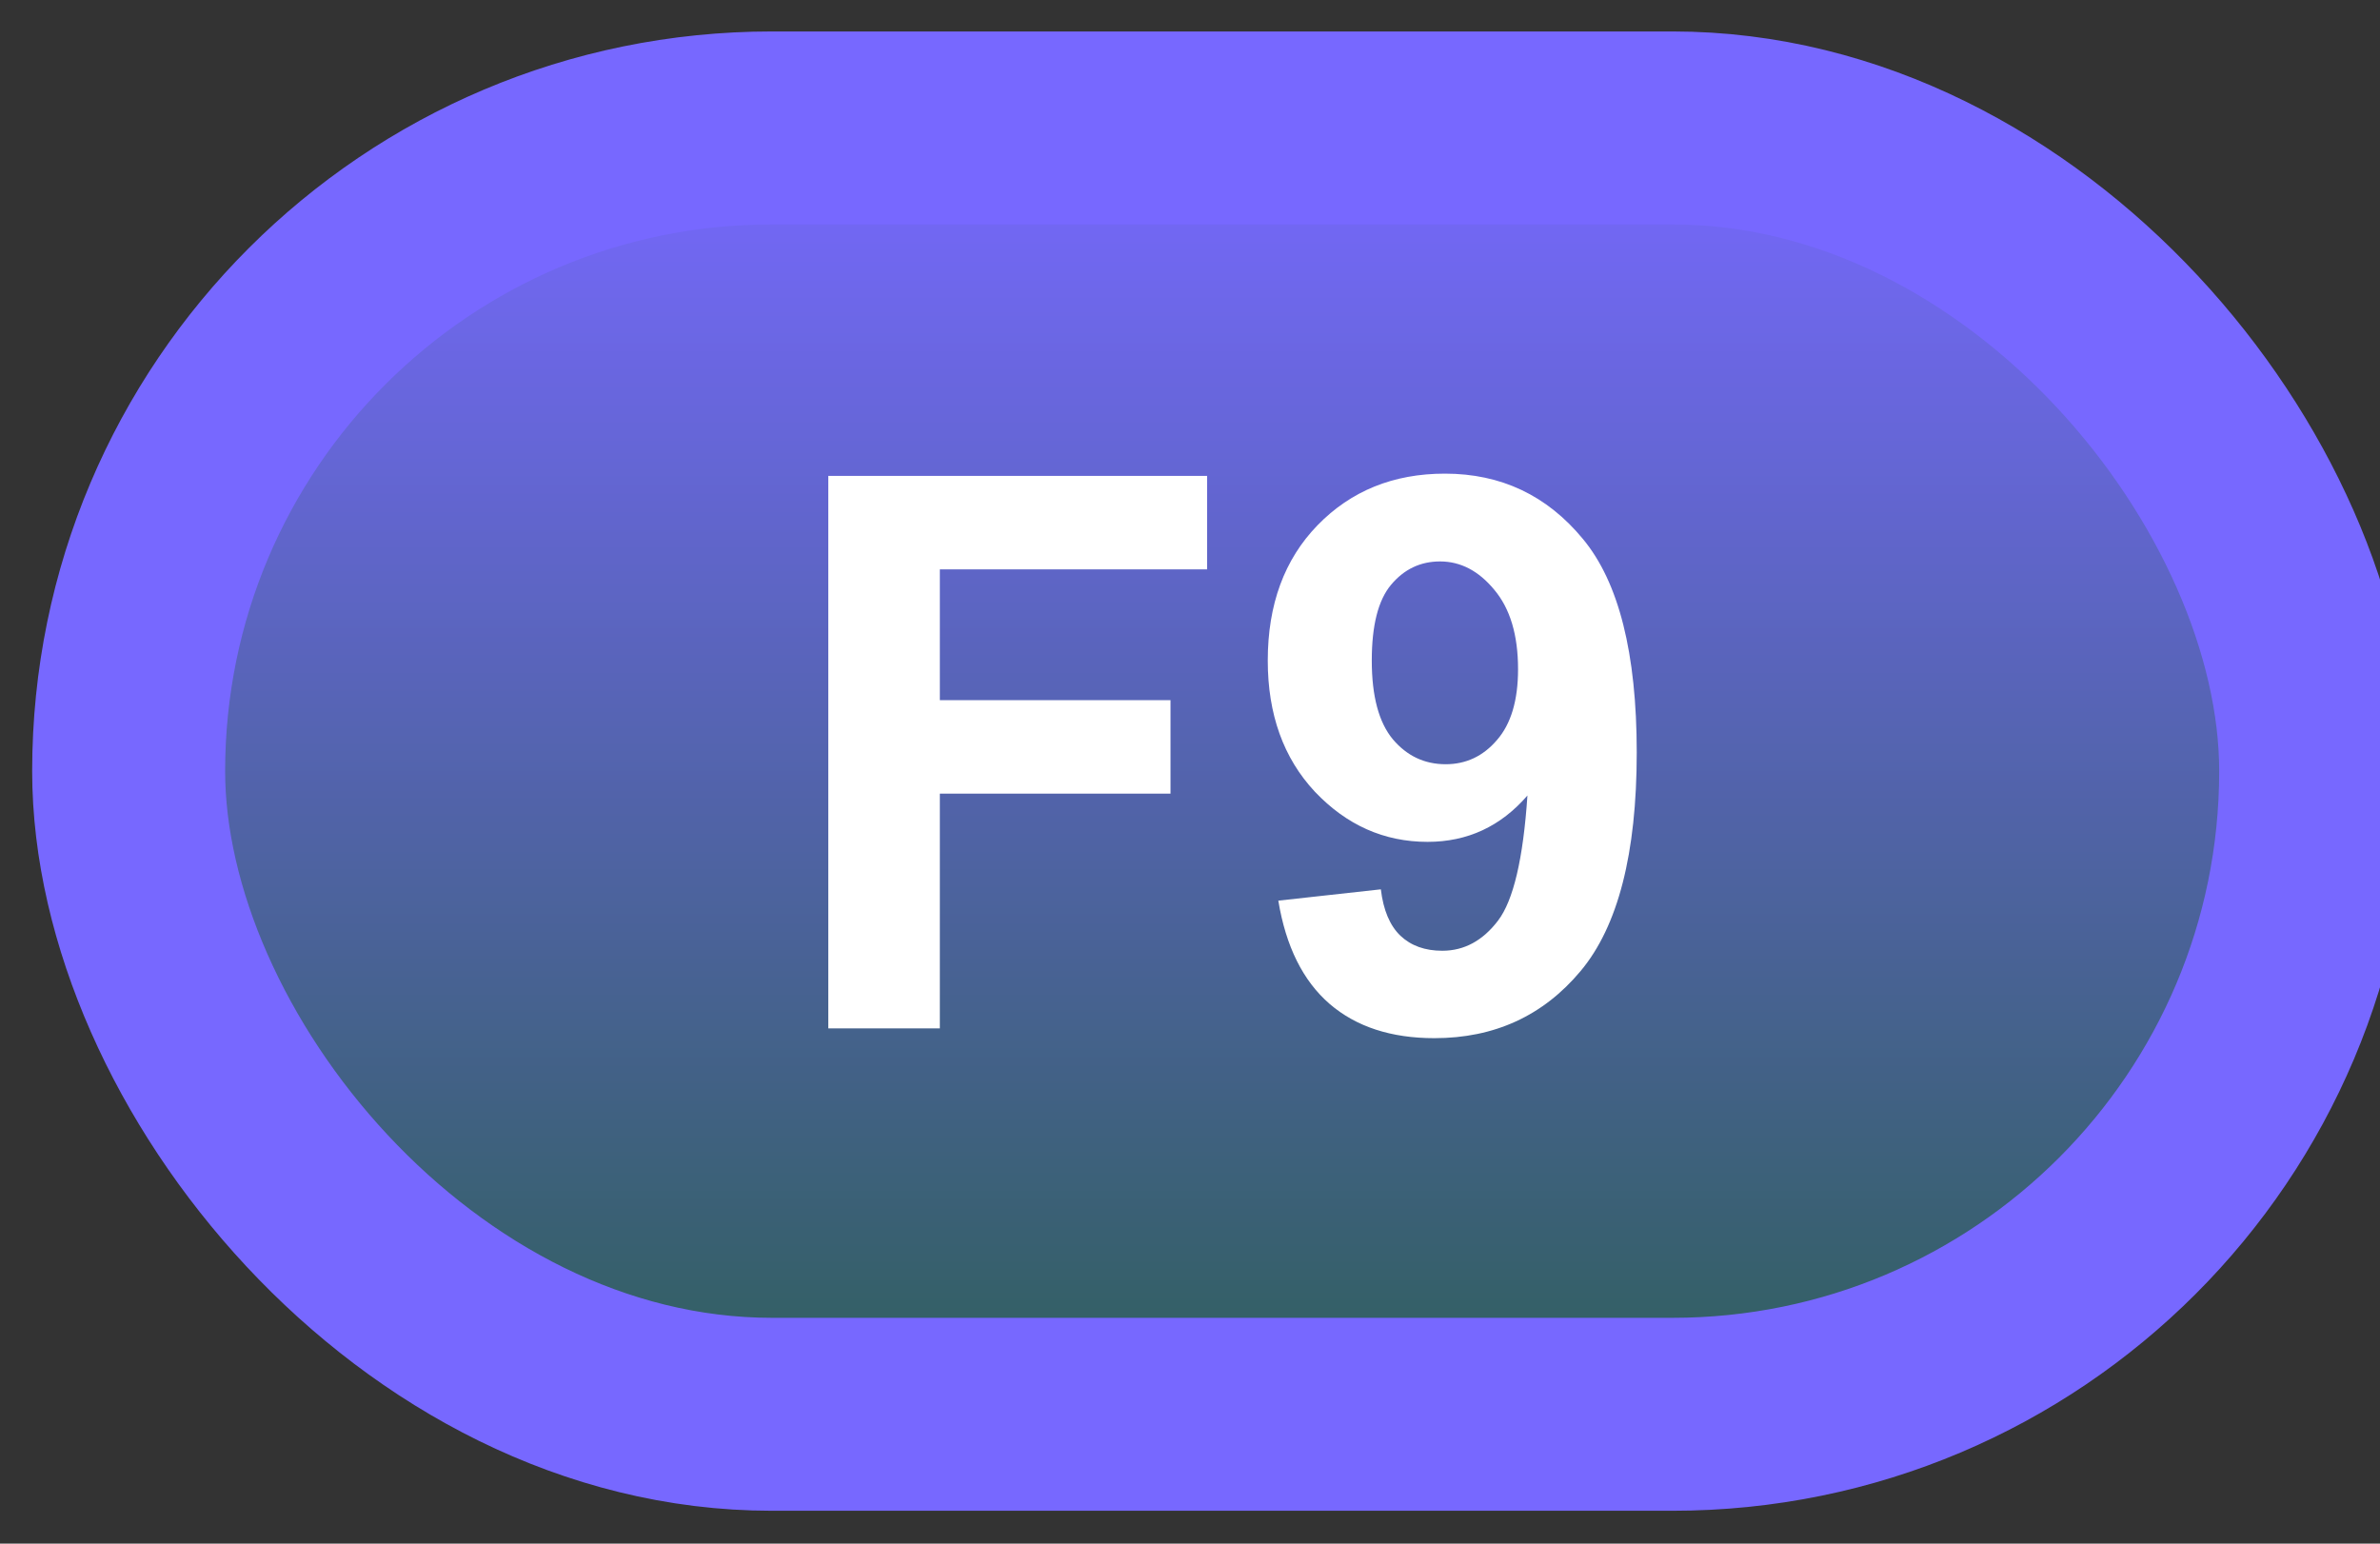 <svg width="37" height="24" viewBox="0 0 37 24" fill="none" xmlns="http://www.w3.org/2000/svg">
<rect x="0" y="0" width="37" height="24" fill="#333333" stroke="none"/>
<rect x="2" y="1.989" width="34" height="20" rx="10" fill="url(#paint0_linear_42_2643)"/>
<rect x="2" y="1.989" width="34" height="20" rx="10" stroke="#7768FF" stroke-width="3" stroke-linejoin="round"/>
<path d="M12.877 15.989V7.399H18.766V8.852H14.611V10.886H18.197V12.339H14.611V15.989H12.877ZM19.873 14.003L21.467 13.827C21.506 14.151 21.607 14.391 21.771 14.548C21.936 14.704 22.152 14.782 22.422 14.782C22.762 14.782 23.051 14.626 23.289 14.313C23.527 14.001 23.68 13.352 23.746 12.368C23.332 12.848 22.814 13.089 22.193 13.089C21.518 13.089 20.934 12.829 20.441 12.309C19.953 11.786 19.709 11.106 19.709 10.27C19.709 9.399 19.967 8.698 20.482 8.167C21.002 7.632 21.662 7.364 22.463 7.364C23.334 7.364 24.049 7.702 24.607 8.378C25.166 9.05 25.445 10.157 25.445 11.7C25.445 13.27 25.154 14.403 24.572 15.098C23.99 15.794 23.232 16.141 22.299 16.141C21.627 16.141 21.084 15.964 20.67 15.608C20.256 15.249 19.99 14.714 19.873 14.003ZM23.6 10.405C23.6 9.874 23.477 9.462 23.23 9.169C22.988 8.876 22.707 8.729 22.387 8.729C22.082 8.729 21.828 8.85 21.625 9.093C21.426 9.331 21.326 9.723 21.326 10.27C21.326 10.825 21.436 11.233 21.654 11.495C21.873 11.753 22.146 11.882 22.475 11.882C22.791 11.882 23.057 11.757 23.271 11.507C23.49 11.257 23.6 10.889 23.6 10.405Z" fill="white"/>
<defs>
<linearGradient id="paint0_linear_42_2643" x1="19" y1="1.989" x2="19" y2="21.989" gradientUnits="userSpaceOnUse">
<stop stop-color="#7768FF"/>
<stop offset="1" stop-color="#2F5F5B"/>
</linearGradient>
</defs>
</svg>
